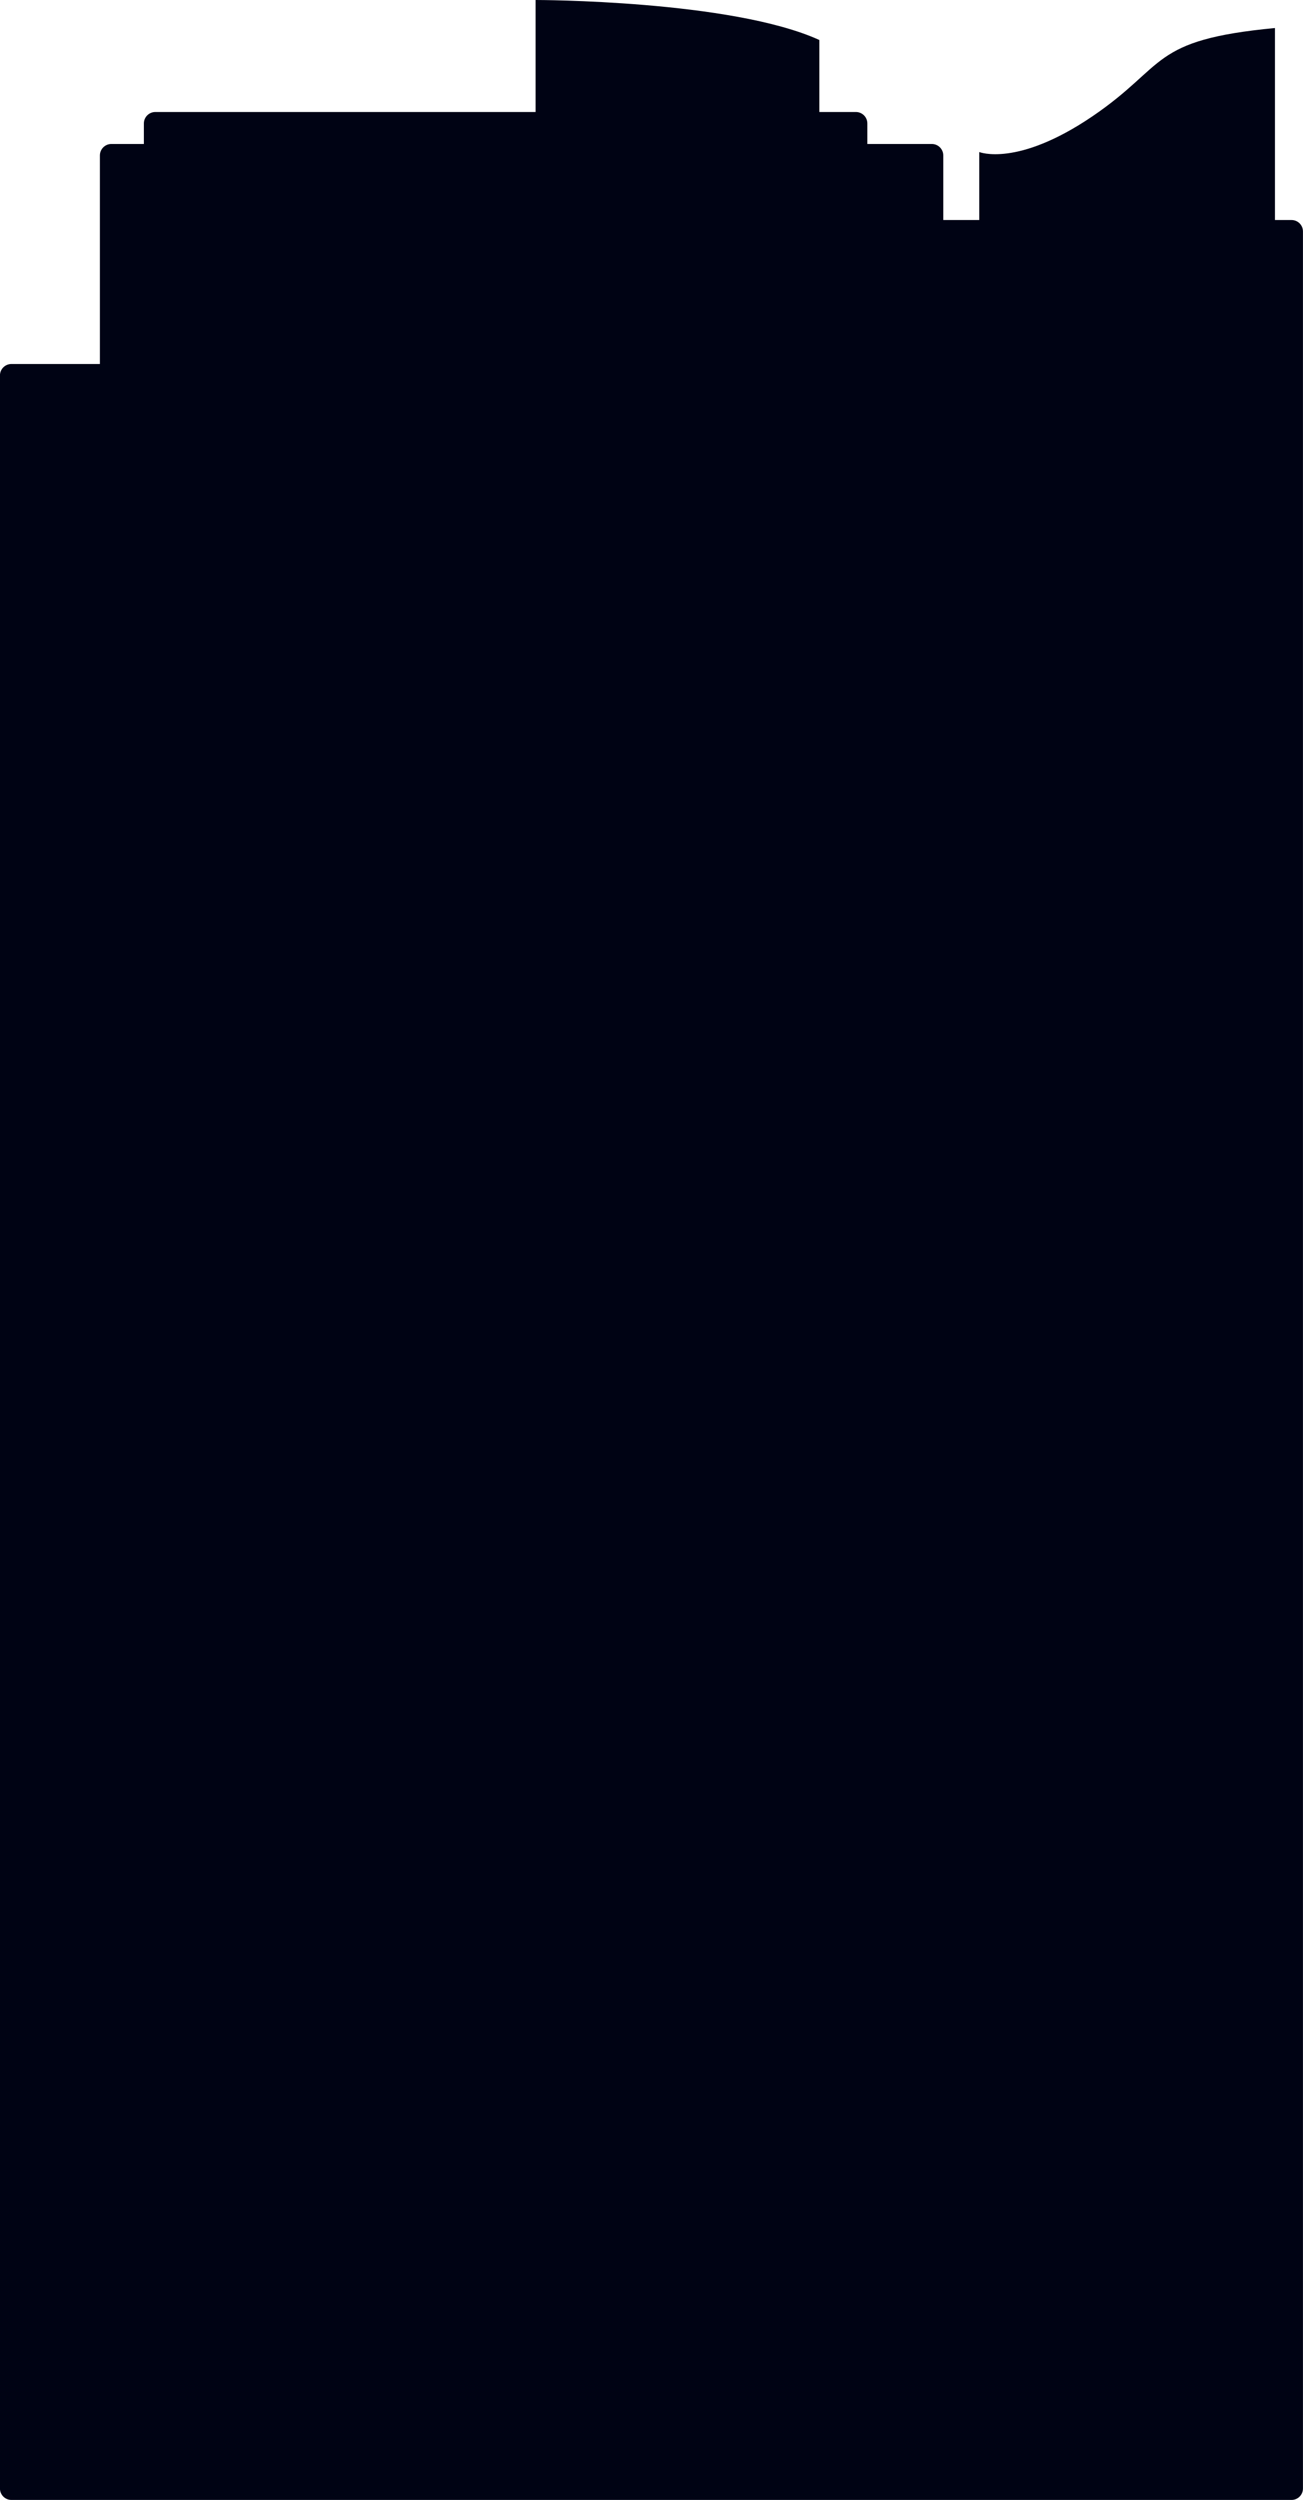 <?xml version="1.0" encoding="UTF-8" standalone="no"?>
<svg
   xmlns:dc="http://purl.org/dc/elements/1.1/"
   xmlns:cc="http://creativecommons.org/ns#"
   xmlns:rdf="http://www.w3.org/1999/02/22-rdf-syntax-ns#"
   xmlns:svg="http://www.w3.org/2000/svg"
   xmlns="http://www.w3.org/2000/svg"
   xmlns:sodipodi="http://sodipodi.sourceforge.net/DTD/sodipodi-0.dtd"
   xmlns:inkscape="http://www.inkscape.org/namespaces/inkscape"
   sodipodi:docname="The Shore.svg"
   inkscape:version="1.0 (4035a4fb49, 2020-05-01)"
   id="svg6658"
   version="1.1"
   viewBox="0 0 32.206 61.745"
   height="61.745mm"
   width="32.206mm">
  <defs
     id="defs6652">
    <marker
       inkscape:stockid="Arrow1Lstart"
       orient="auto"
       refY="0"
       refX="0"
       id="Arrow1Lstart"
       style="overflow:visible"
       inkscape:isstock="true">
      <path
         id="path2781"
         d="M 0,0 5,-5 -12.5,0 5,5 Z"
         style="fill:#000000;fill-opacity:1;fill-rule:evenodd;stroke:#000000;stroke-width:1pt;stroke-opacity:1"
         transform="matrix(0.8,0,0,0.8,10,0)" />
    </marker>
  </defs>
  <sodipodi:namedview
     inkscape:window-maximized="0"
     inkscape:window-y="0"
     inkscape:window-x="696"
     inkscape:window-height="1001"
     inkscape:window-width="1206"
     fit-margin-bottom="0"
     fit-margin-right="0"
     fit-margin-left="0"
     fit-margin-top="0"
     showgrid="false"
     inkscape:document-rotation="0"
     inkscape:current-layer="layer1"
     inkscape:document-units="mm"
     inkscape:cy="-36.122441"
     inkscape:cx="1.7033496"
     inkscape:zoom="1.4"
     inkscape:pageshadow="2"
     inkscape:pageopacity="0.0"
     borderopacity="1.0"
     bordercolor="#666666"
     pagecolor="#ffffff"
     id="base"
     inkscape:object-nodes="false"
     inkscape:object-paths="false" />
  <g
     transform="translate(-106.949,-148.682)"
     id="layer1"
     inkscape:groupmode="layer"
     inkscape:label="Layer 1">
    <path
       sodipodi:nodetypes="ccsscsscsssccsssccscccsscssccc"
       d="m 120.187,148.682 v 2.766 h -9.398 c -0.157,0 -0.284,0.127 -0.284,0.284 v 0.506 h -0.803 c -0.157,0 -0.284,0.127 -0.284,0.284 v 5.15 h -2.186 c -0.157,0 -0.284,0.126 -0.284,0.283 v 52.188 c 0,0.157 0.127,0.283 0.284,0.283 h 31.639 c 0.157,0 0.283,-0.126 0.283,-0.283 v -55.744 c 0,-0.157 -0.126,-0.283 -0.283,-0.283 h -0.409 v -4.742 c -3.109,0.296 -2.652,0.918 -4.512,2.181 -1.861,1.263 -2.797,0.882 -2.797,0.882 v 1.679 h -0.889 v -1.594 c 0,-0.157 -0.127,-0.284 -0.284,-0.284 h -1.593 v -0.506 c 0,-0.157 -0.127,-0.284 -0.284,-0.284 h -0.902 v -1.778 c -2.173,-0.988 -7.014,-0.988 -7.014,-0.988 z"
       style="fill:#000314;stroke-width:0.265;stroke-linejoin:round"
       id="rect4902" />
  </g>
</svg>
